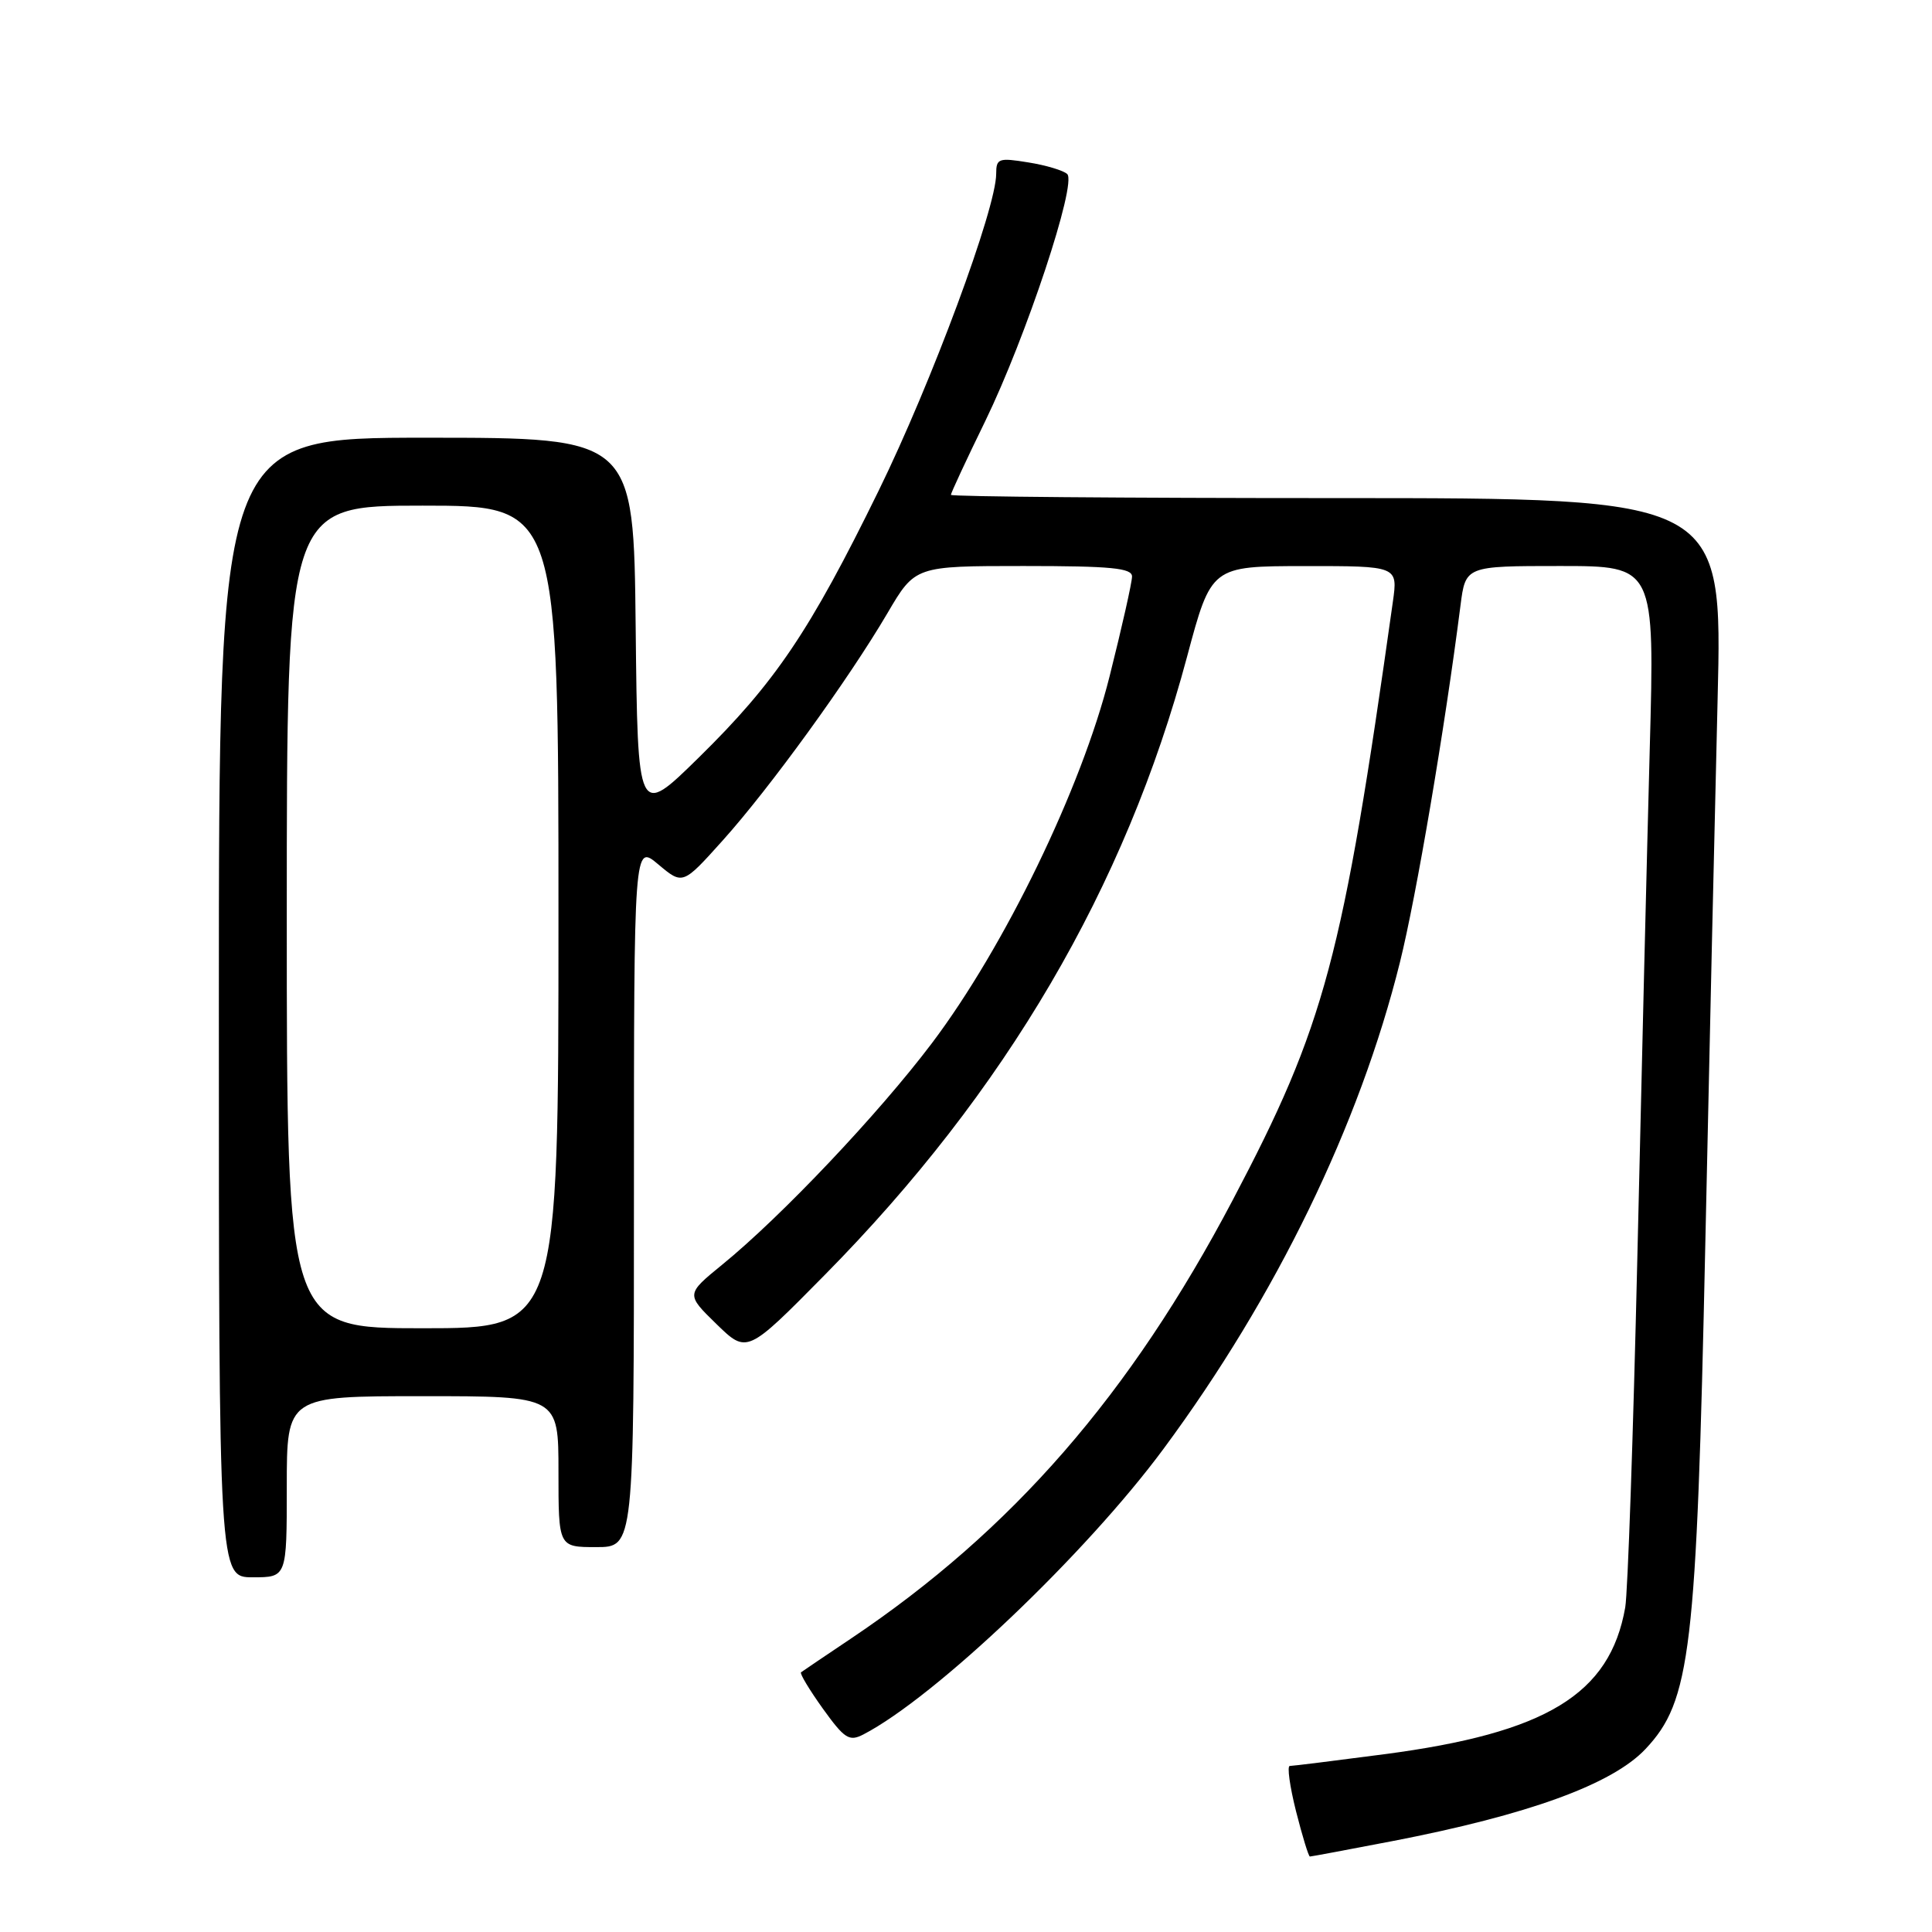 <?xml version="1.0" encoding="UTF-8" standalone="no"?>
<!DOCTYPE svg PUBLIC "-//W3C//DTD SVG 1.1//EN" "http://www.w3.org/Graphics/SVG/1.1/DTD/svg11.dtd" >
<svg xmlns="http://www.w3.org/2000/svg" xmlns:xlink="http://www.w3.org/1999/xlink" version="1.1" viewBox="0 0 256 256">
 <g >
 <path fill="currentColor"
d=" M 184.48 243.96 C 202.50 240.48 213.64 236.43 218.04 231.75 C 224.03 225.38 224.80 218.94 225.96 164.93 C 226.49 139.94 227.23 107.46 227.59 92.75 C 228.25 66.00 228.25 66.00 177.13 66.00 C 149.01 66.00 126.00 65.81 126.00 65.57 C 126.00 65.33 128.04 60.94 130.54 55.82 C 135.94 44.72 142.72 24.30 141.41 23.06 C 140.91 22.59 138.59 21.89 136.25 21.52 C 132.33 20.88 132.00 20.99 132.00 23.03 C 132.00 27.62 123.45 50.68 116.43 65.01 C 107.30 83.65 102.74 90.42 92.56 100.41 C 84.50 108.32 84.50 108.32 84.23 83.16 C 83.97 58.00 83.97 58.00 56.48 58.00 C 29.00 58.00 29.00 58.00 29.00 133.50 C 29.00 209.00 29.00 209.00 33.50 209.00 C 38.00 209.00 38.00 209.00 38.00 197.00 C 38.00 185.00 38.00 185.00 56.00 185.00 C 74.00 185.00 74.00 185.00 74.00 195.00 C 74.00 205.00 74.00 205.00 79.00 205.00 C 84.00 205.00 84.00 205.00 84.00 158.41 C 84.00 111.82 84.00 111.82 87.23 114.54 C 90.47 117.26 90.47 117.26 95.75 111.38 C 101.99 104.44 112.42 90.05 117.59 81.25 C 121.26 75.00 121.26 75.00 135.63 75.00 C 147.25 75.00 150.00 75.27 150.00 76.39 C 150.00 77.16 148.66 83.12 147.02 89.64 C 143.31 104.43 133.12 125.45 123.48 138.23 C 116.43 147.57 103.54 161.19 95.69 167.58 C 90.89 171.50 90.89 171.50 94.93 175.44 C 98.98 179.38 98.98 179.38 109.28 168.94 C 133.23 144.68 149.12 117.57 157.28 87.06 C 160.50 75.02 160.50 75.02 172.86 75.01 C 185.23 75.00 185.23 75.00 184.56 79.75 C 177.90 127.08 175.56 135.83 163.35 159.00 C 149.75 184.83 134.11 202.79 112.77 217.11 C 109.32 219.42 106.34 221.44 106.14 221.59 C 105.95 221.75 107.25 223.91 109.03 226.40 C 111.91 230.40 112.52 230.79 114.39 229.83 C 123.92 224.89 143.90 205.88 154.18 191.97 C 169.09 171.82 180.15 149.04 185.50 127.50 C 187.67 118.78 191.44 96.56 193.52 80.25 C 194.19 75.00 194.19 75.00 206.73 75.00 C 219.26 75.00 219.26 75.00 218.60 99.25 C 218.24 112.59 217.50 142.85 216.96 166.50 C 216.41 190.15 215.69 211.07 215.35 213.00 C 213.32 224.51 204.90 229.63 183.38 232.45 C 176.89 233.30 171.28 234.00 170.90 234.00 C 170.53 234.00 170.90 236.70 171.73 240.00 C 172.57 243.30 173.39 246.00 173.57 246.00 C 173.75 246.00 178.66 245.08 184.48 243.96 Z  M 38.00 121.50 C 38.00 67.00 38.00 67.00 56.00 67.00 C 74.00 67.00 74.00 67.00 74.00 121.50 C 74.00 176.00 74.00 176.00 56.00 176.00 C 38.00 176.00 38.00 176.00 38.00 121.50 Z "/>
</g>
</svg>